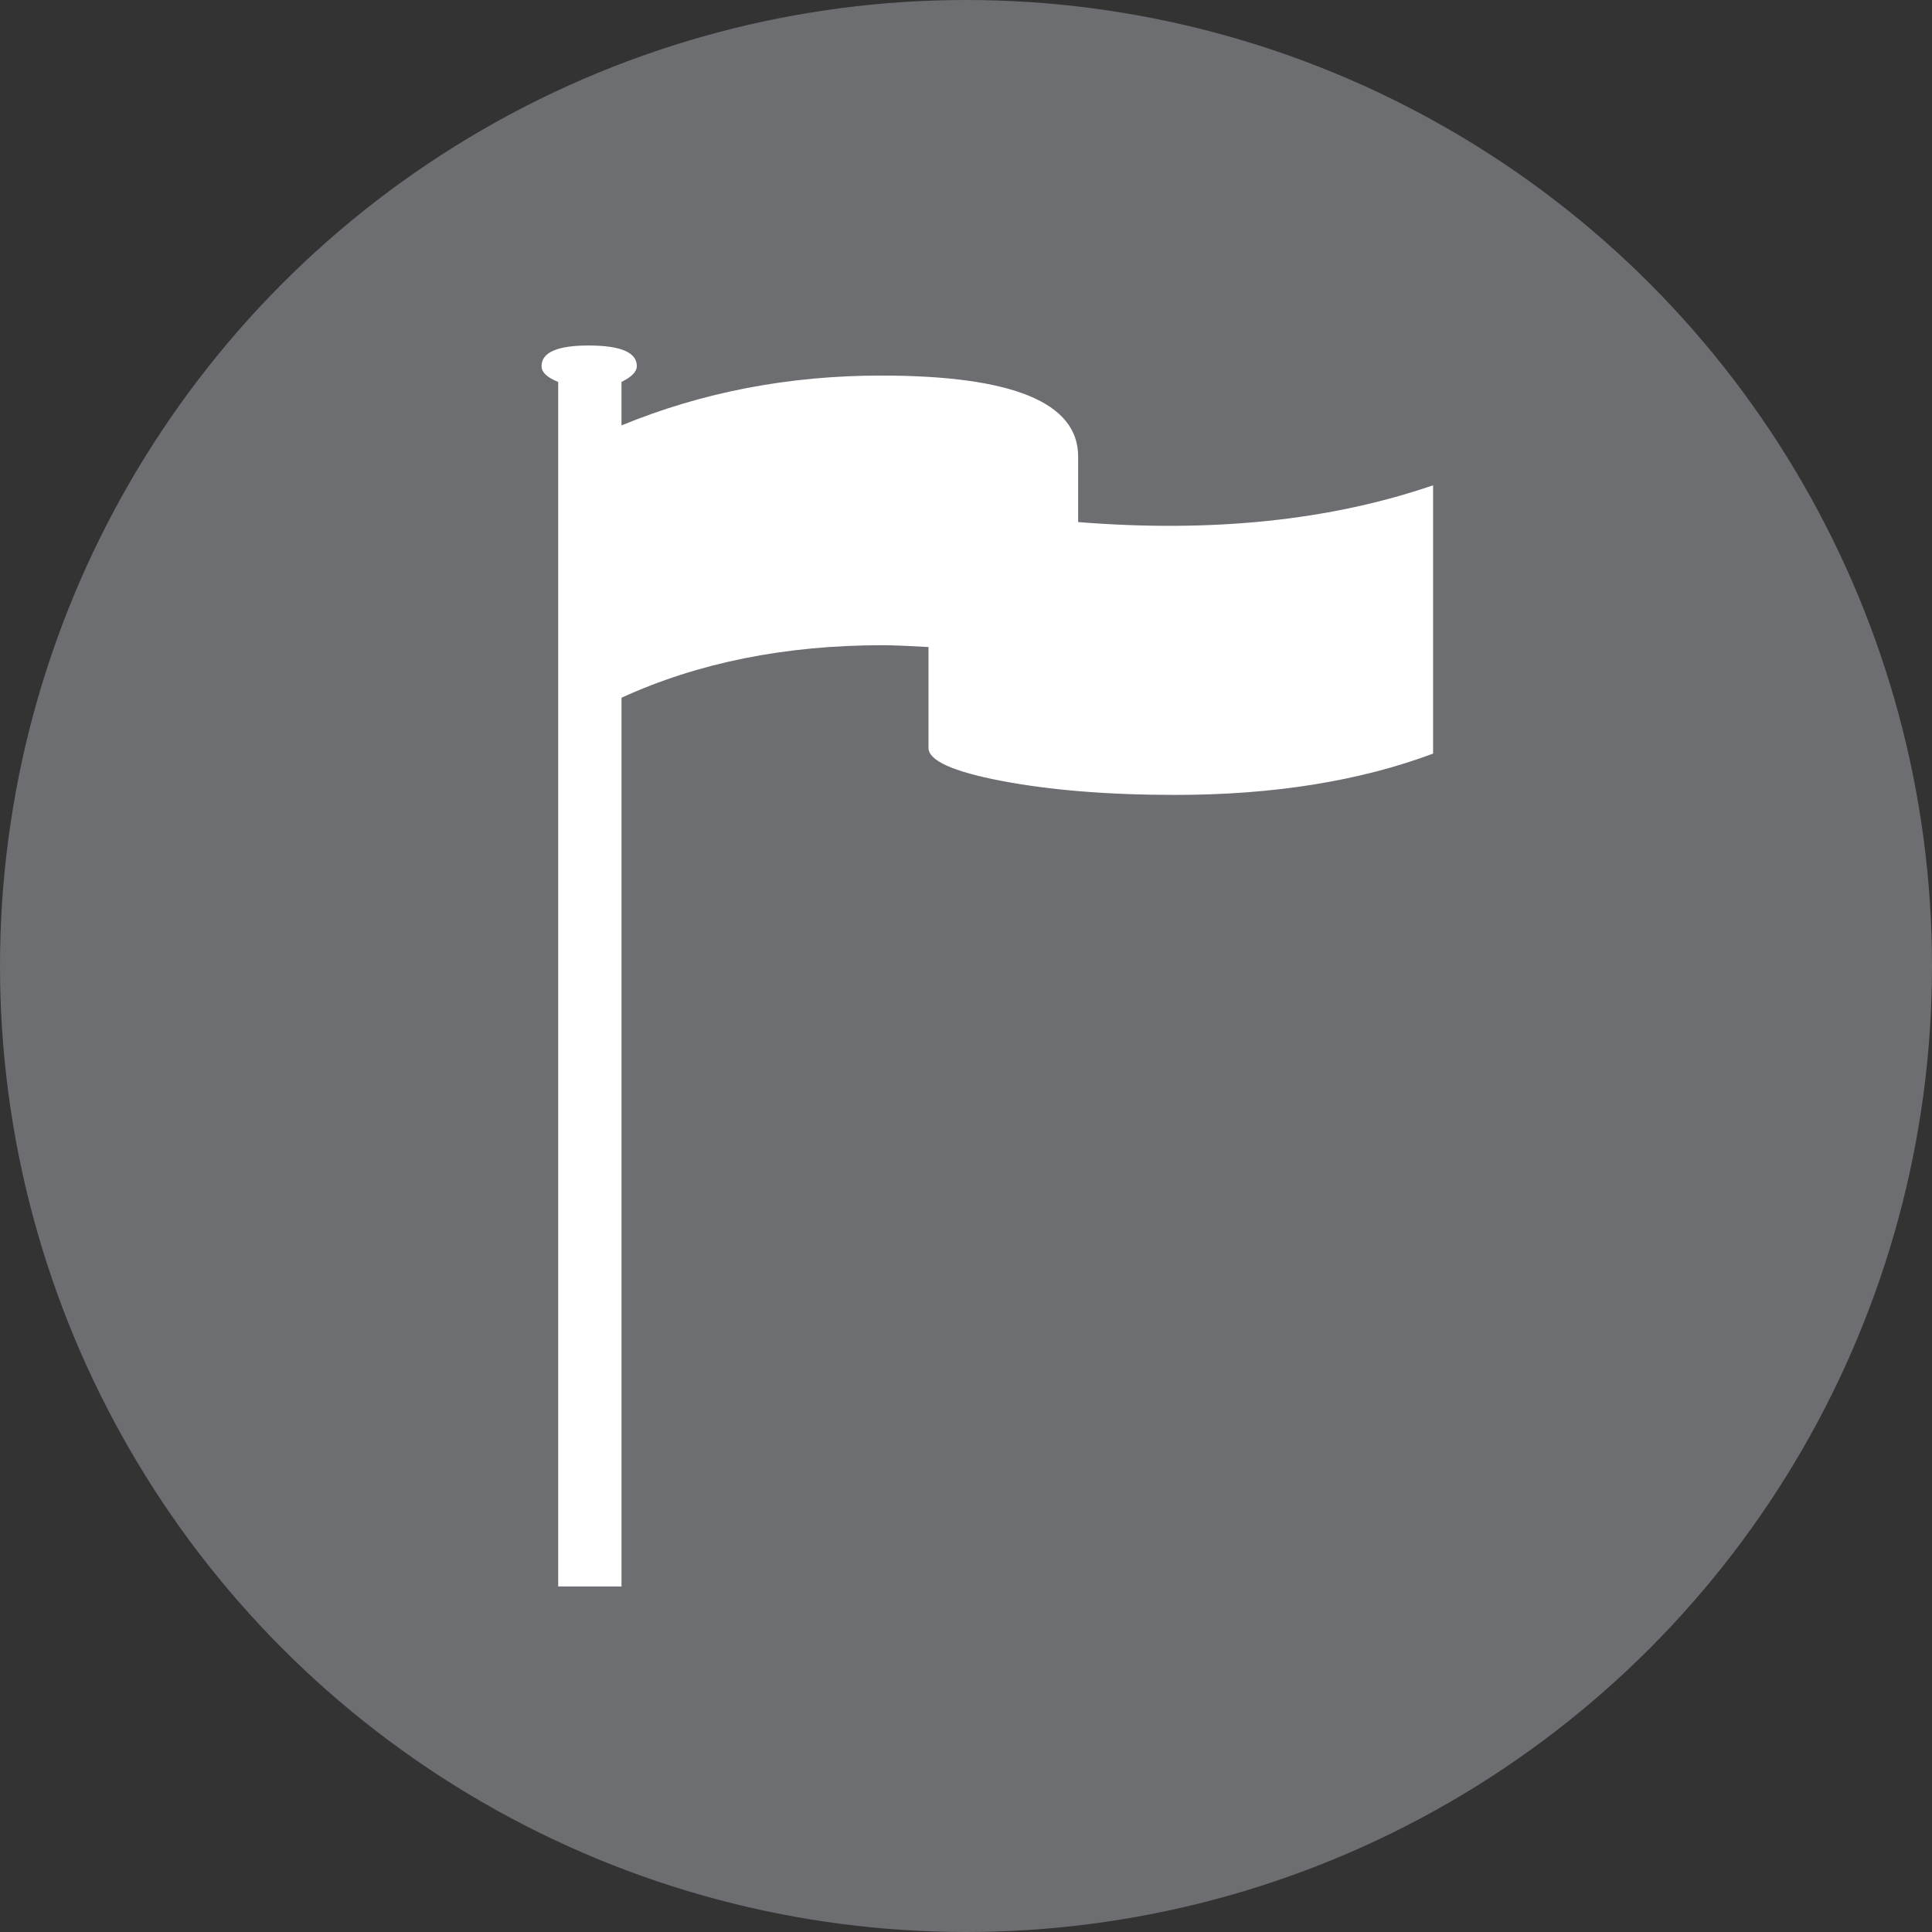 <?xml version="1.0" encoding="utf-8"?>
<!-- Generator: Adobe Illustrator 17.1.0, SVG Export Plug-In . SVG Version: 6.00 Build 0)  -->
<!DOCTYPE svg PUBLIC "-//W3C//DTD SVG 1.1//EN" "http://www.w3.org/Graphics/SVG/1.1/DTD/svg11.dtd">
<svg version="1.1" id="Layer_1" xmlns="http://www.w3.org/2000/svg" xmlns:xlink="http://www.w3.org/1999/xlink" x="0px" y="0px"
	 viewBox="0 0 72 72" enable-background="new 0 0 72 72" xml:space="preserve">
<rect x="0" y="0" width="72" height="72" fill="#333333" stroke="none"/>
<circle fill="#6D6E71" cx="36" cy="36" r="36"/>
<path fill="#FFFFFF" d="M20.802,59.124V14.234c-0.413-0.166-0.62-0.362-0.62-0.588c0-0.513,0.584-0.77,1.752-0.77
	c1.2,0,1.799,0.257,1.799,0.77c0,0.204-0.191,0.4-0.572,0.588v1.62c3.011-1.239,6.237-1.858,9.673-1.858
	c4.898,0,7.345,1.005,7.345,3.014v2.446c4.989,0.402,9.398-0.057,13.228-1.371v10c-2.749,1.026-5.95,1.539-9.605,1.539
	c-2.495,0-4.652-0.174-6.471-0.521c-1.819-0.347-2.729-0.758-2.729-1.233v-3.757c-0.79-0.045-1.362-0.068-1.708-0.068
	c-3.639,0-6.884,0.653-9.732,1.958v33.12H20.802z"/>
</svg>
